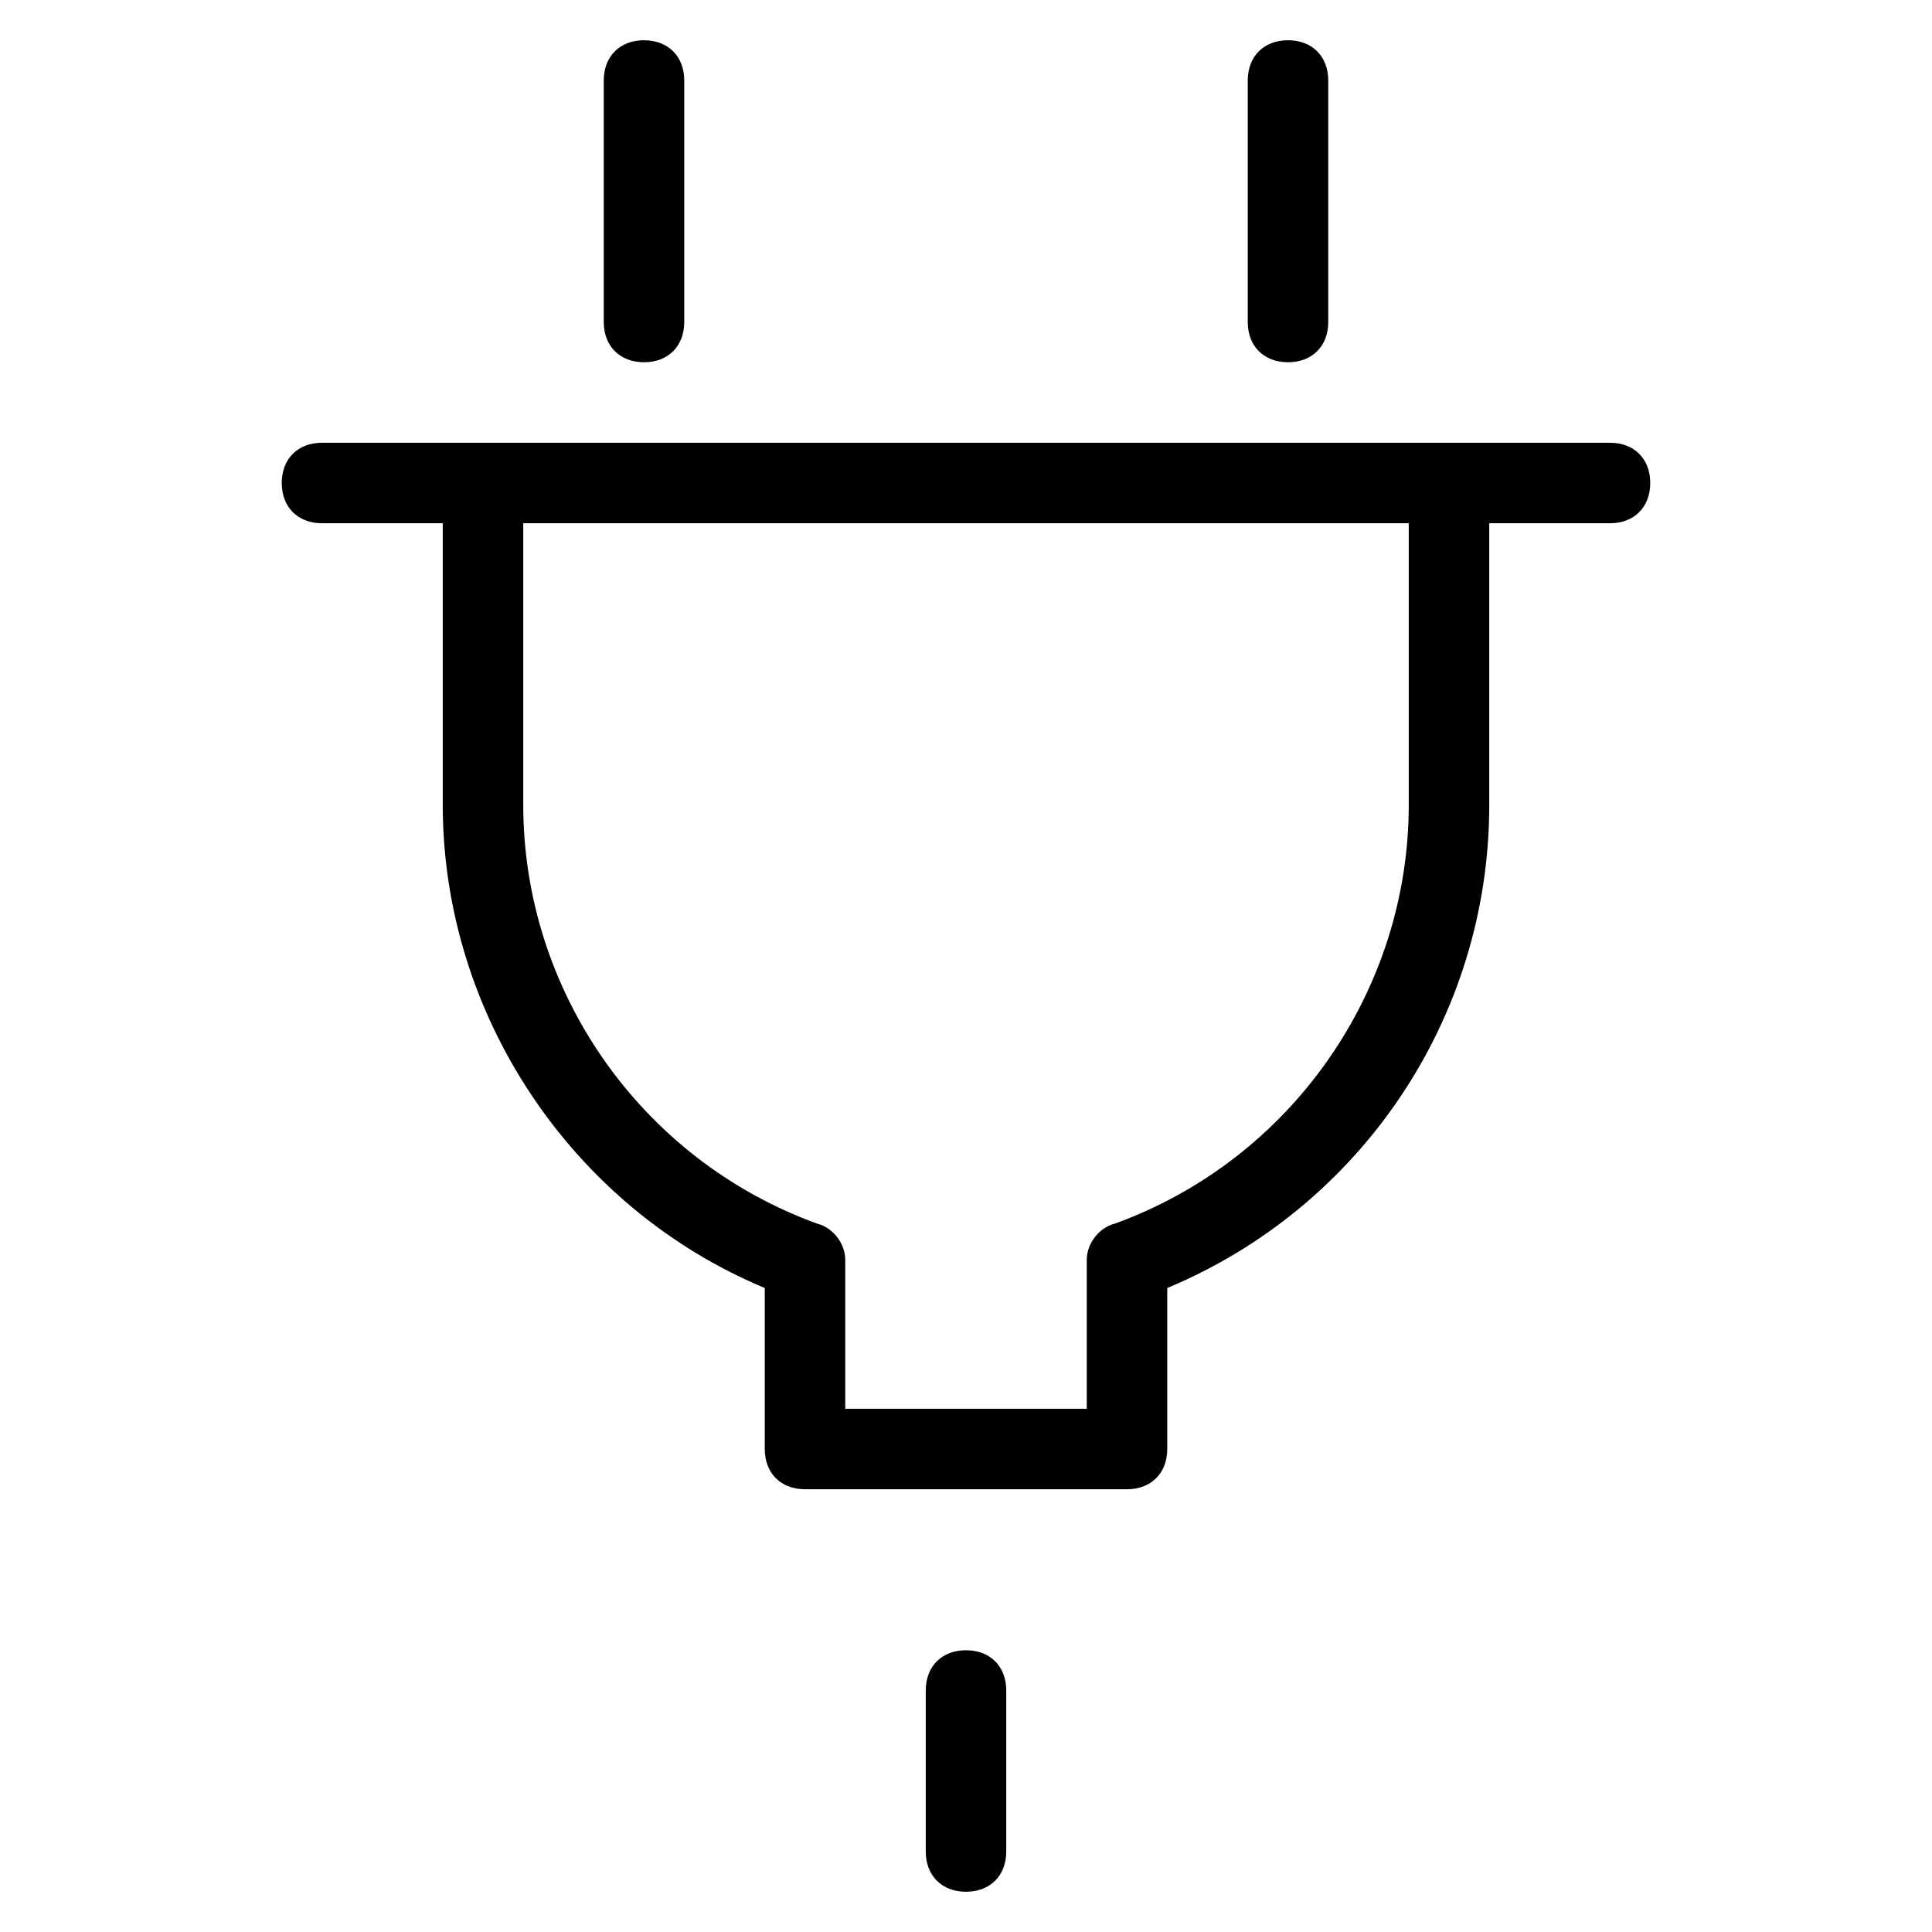 <?xml version="1.0" encoding="utf-8"?>
<!-- Generator: Adobe Illustrator 19.1.0, SVG Export Plug-In . SVG Version: 6.00 Build 0)  -->
<!DOCTYPE svg PUBLIC "-//W3C//DTD SVG 1.1//EN" "http://www.w3.org/Graphics/SVG/1.1/DTD/svg11.dtd">
<svg version="1.1" id="Layer_1" xmlns="http://www.w3.org/2000/svg" xmlns:xlink="http://www.w3.org/1999/xlink" x="0px" y="0px"
	 width="48px" height="48px" viewBox="0 0 48 48" enable-background="new 0 0 48 48" xml:space="preserve">
<path d="M17,8V2c0-0.6-0.4-1-1-1s-1,0.4-1,1v6c0,0.6,0.4,1,1,1S17,8.6,17,8z"/>
<path d="M33,8V2c0-0.6-0.4-1-1-1s-1,0.4-1,1v6c0,0.6,0.4,1,1,1S33,8.6,33,8z"/>
<path d="M23,42v4c0,0.6,0.4,1,1,1s1-0.4,1-1v-4c0-0.6-0.4-1-1-1S23,41.4,23,42z"/>
<path d="M8,11c-0.6,0-1,0.4-1,1s0.4,1,1,1h3v7c0,5.2,3.2,10,8,12v4c0,0.6,0.4,1,1,1h8c0.6,0,1-0.4,1-1v-4c4.8-2,8-6.7,8-12v-7h3
	c0.6,0,1-0.4,1-1s-0.4-1-1-1H8z M35,20c0,4.6-2.9,8.8-7.3,10.4c-0.4,0.1-0.7,0.5-0.7,0.9V35h-6v-3.7c0-0.4-0.3-0.8-0.7-0.9
	C15.9,28.8,13,24.6,13,20v-7h22V20z"/>
</svg>
